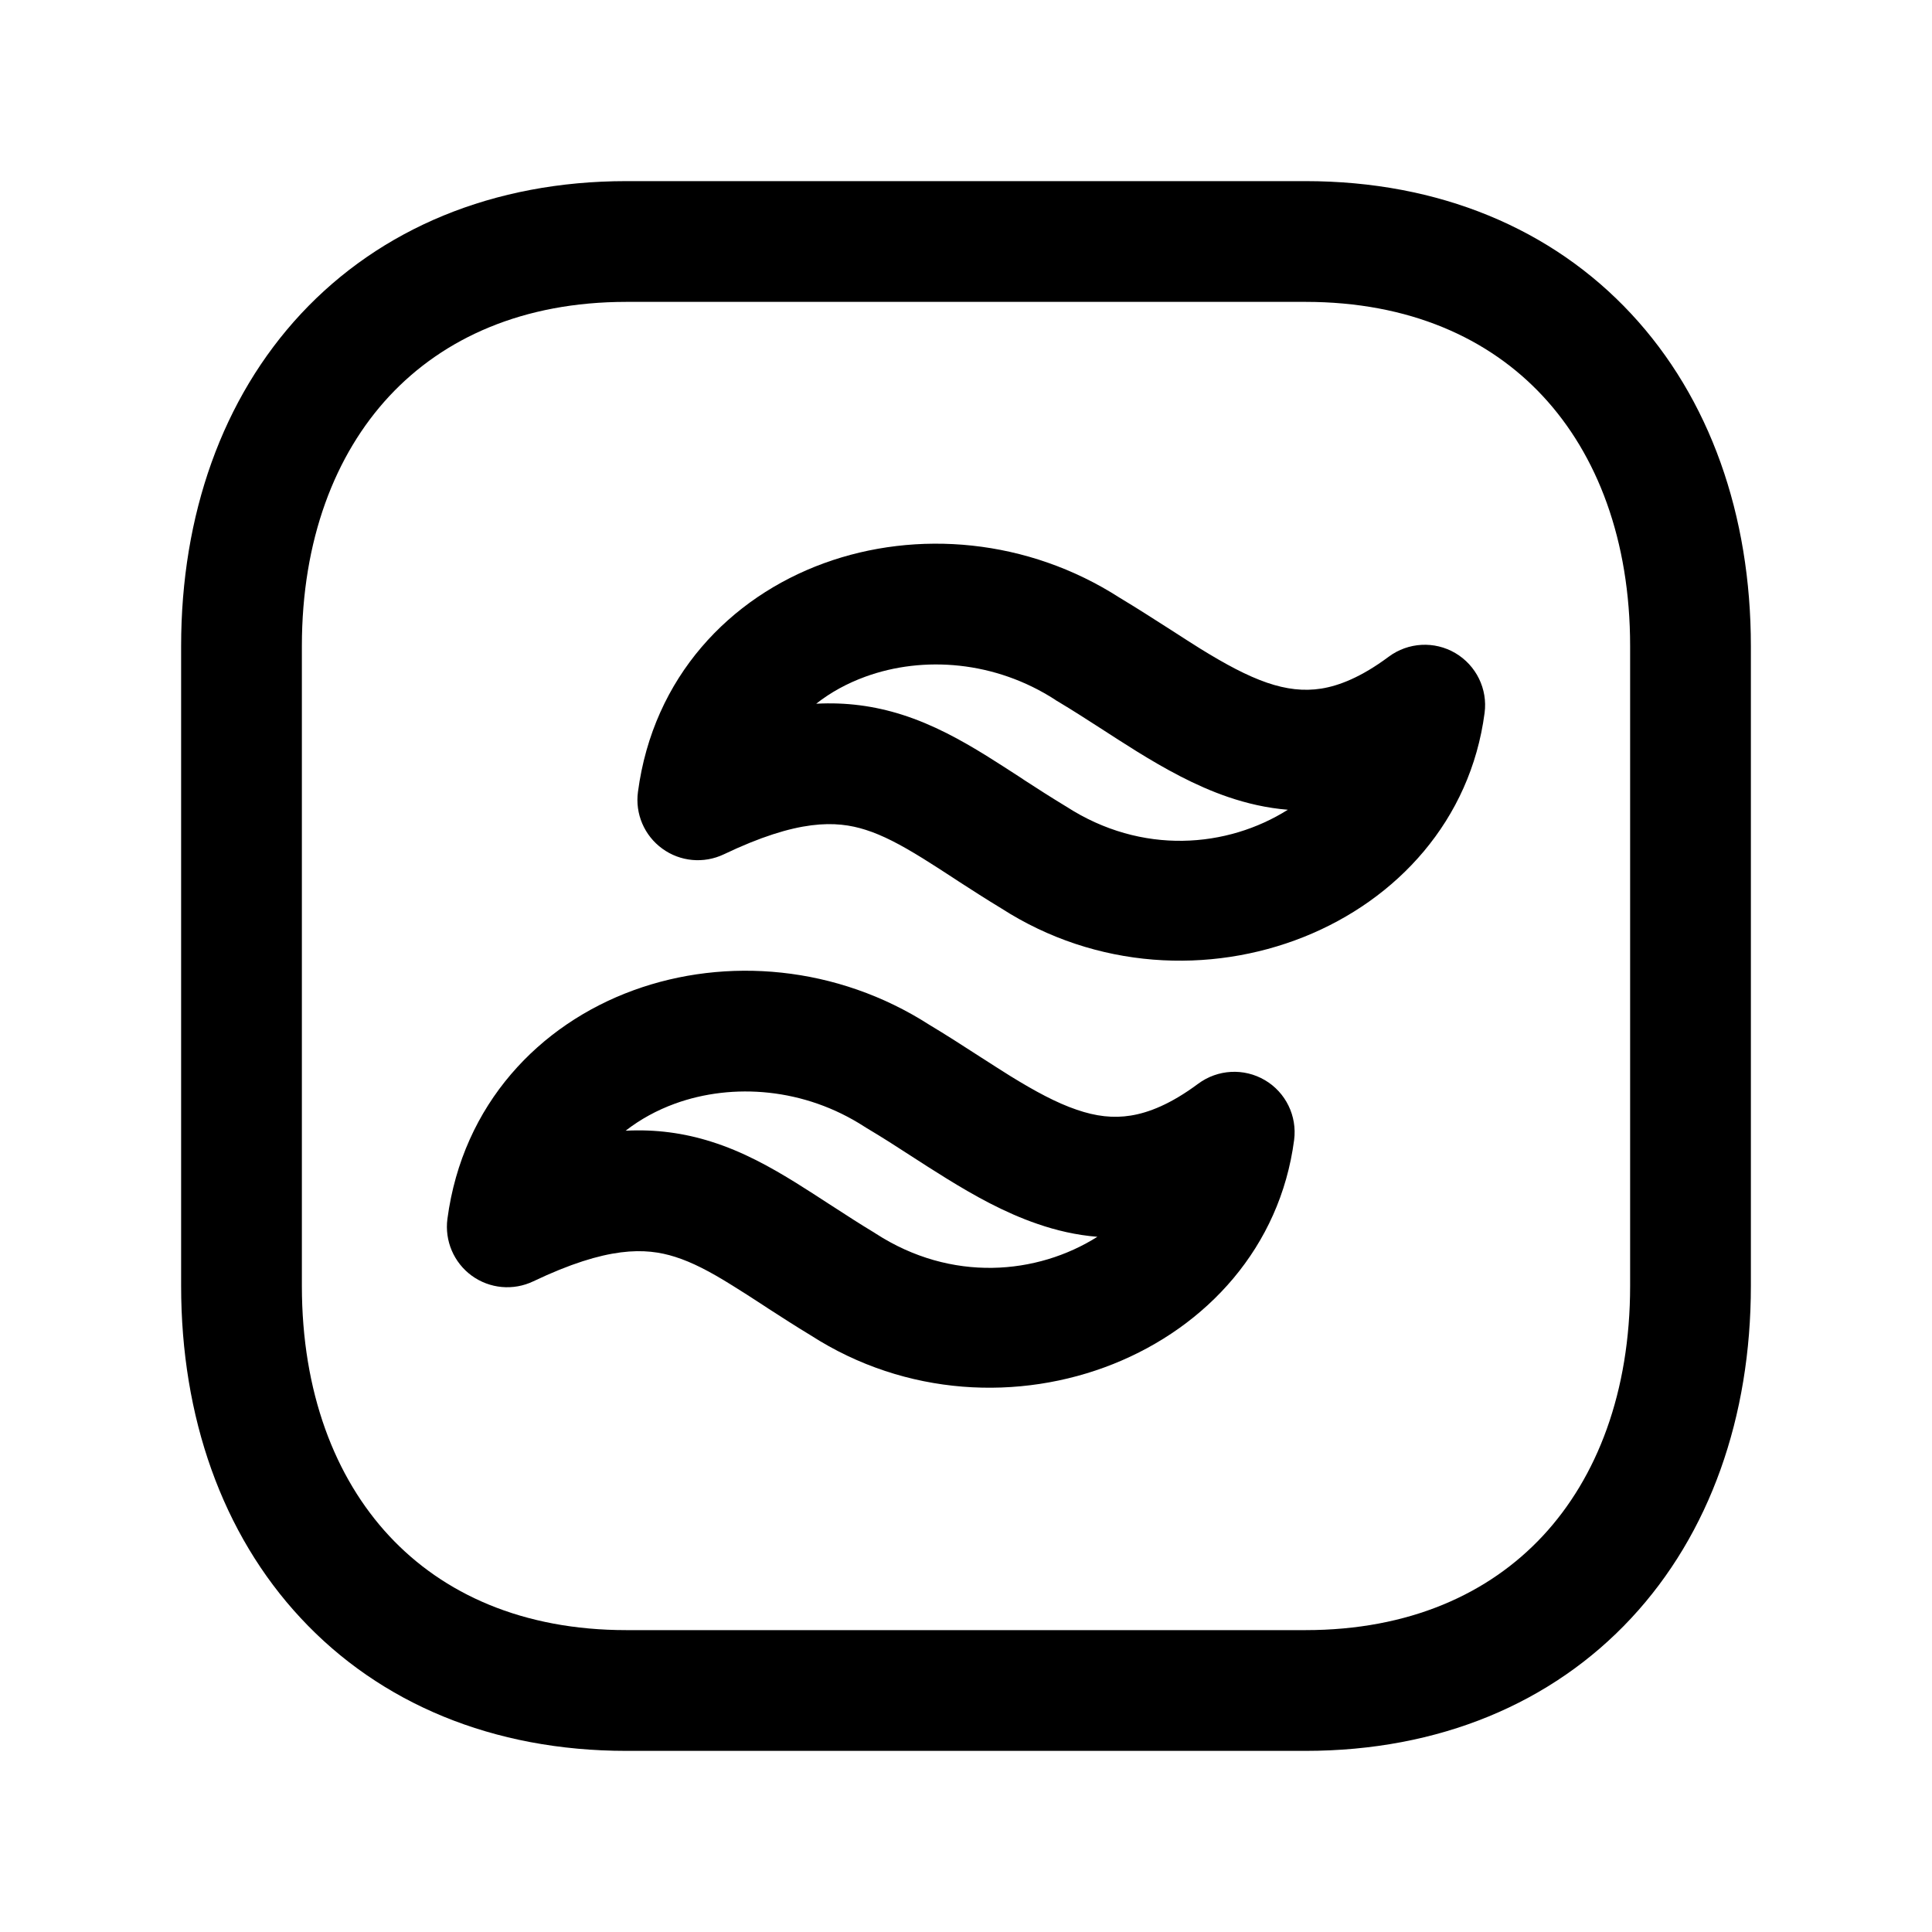 <svg width="24" height="24" viewBox="0 0 24 24" fill="none" xmlns="http://www.w3.org/2000/svg">
<path fill-rule="evenodd" clip-rule="evenodd" d="M3.74 3.897C4.725 2.841 6.127 2.25 7.782 2.25H16.217C17.876 2.25 19.279 2.841 20.263 3.898C21.241 4.948 21.75 6.399 21.75 8.026V15.974C21.75 17.601 21.241 19.052 20.263 20.102C19.279 21.159 17.876 21.75 16.216 21.75H7.782C6.123 21.75 4.72 21.159 3.737 20.102C2.758 19.052 2.25 17.601 2.25 15.974V8.026C2.25 6.398 2.761 4.948 3.74 3.897ZM4.837 4.92C4.16 5.647 3.75 6.71 3.75 8.026V15.974C3.75 17.291 4.159 18.354 4.835 19.08C5.505 19.8 6.493 20.25 7.782 20.25H16.216C17.505 20.25 18.494 19.8 19.165 19.08C19.841 18.354 20.25 17.291 20.25 15.974V8.026C20.25 6.709 19.841 5.646 19.165 4.92C18.495 4.2 17.506 3.75 16.217 3.75H7.782C6.498 3.75 5.509 4.199 4.837 4.92Z" fill="black"/>
<path fill-rule="evenodd" clip-rule="evenodd" d="M10.139 8.742C10.511 8.722 10.861 8.769 11.205 8.878C11.595 9.002 11.94 9.194 12.255 9.389C12.389 9.472 12.527 9.562 12.662 9.649C12.685 9.665 12.708 9.68 12.731 9.695C12.891 9.799 13.052 9.902 13.223 10.006C13.23 10.01 13.236 10.014 13.243 10.018C14.186 10.629 15.249 10.531 15.998 10.059C15.736 10.038 15.488 9.98 15.254 9.9C14.842 9.759 14.463 9.545 14.123 9.335C13.959 9.233 13.817 9.141 13.681 9.053C13.502 8.938 13.333 8.828 13.13 8.707C13.122 8.703 13.114 8.698 13.107 8.692C12.363 8.211 11.472 8.143 10.75 8.406C10.525 8.488 10.319 8.6 10.139 8.742ZM13.91 7.426C12.766 6.69 11.388 6.577 10.237 6.996C9.069 7.421 8.114 8.408 7.925 9.837C7.888 10.109 8.004 10.38 8.227 10.542C8.449 10.704 8.742 10.731 8.991 10.613C9.91 10.174 10.387 10.192 10.752 10.308C10.964 10.375 11.184 10.49 11.465 10.664C11.584 10.738 11.706 10.817 11.841 10.905C11.865 10.921 11.889 10.937 11.914 10.953C12.074 11.056 12.248 11.169 12.437 11.283C14.801 12.805 18.092 11.521 18.442 8.857C18.482 8.559 18.338 8.266 18.079 8.113C17.819 7.96 17.493 7.978 17.251 8.158C16.907 8.414 16.632 8.519 16.413 8.554C16.195 8.588 15.98 8.563 15.74 8.481C15.49 8.395 15.225 8.252 14.912 8.059C14.806 7.993 14.679 7.911 14.544 7.824C14.338 7.692 14.112 7.547 13.91 7.426Z" fill="black"/>
<path fill-rule="evenodd" clip-rule="evenodd" d="M7.772 14.046C8.144 14.027 8.495 14.074 8.838 14.183C9.229 14.306 9.574 14.499 9.889 14.694C10.023 14.777 10.161 14.867 10.295 14.954C10.319 14.969 10.342 14.984 10.365 14.999C10.525 15.103 10.686 15.207 10.857 15.31C10.864 15.315 10.87 15.319 10.877 15.323C11.82 15.934 12.883 15.836 13.632 15.364C13.37 15.343 13.122 15.285 12.888 15.204C12.476 15.063 12.097 14.849 11.757 14.639C11.592 14.537 11.451 14.446 11.315 14.358C11.136 14.242 10.966 14.132 10.764 14.012C10.756 14.007 10.748 14.002 10.74 13.997C9.996 13.515 9.106 13.448 8.384 13.71C8.159 13.792 7.953 13.905 7.772 14.046ZM11.544 12.73C10.399 11.995 9.022 11.882 7.871 12.301C6.703 12.726 5.748 13.713 5.558 15.141C5.522 15.414 5.638 15.685 5.86 15.847C6.083 16.009 6.376 16.036 6.625 15.917C7.544 15.479 8.02 15.497 8.386 15.613C8.598 15.68 8.818 15.794 9.098 15.969C9.218 16.043 9.34 16.122 9.475 16.21C9.499 16.226 9.523 16.241 9.548 16.258C9.708 16.361 9.882 16.474 10.071 16.588C12.435 18.11 15.726 16.825 16.076 14.162C16.115 13.863 15.972 13.57 15.713 13.418C15.453 13.265 15.127 13.283 14.885 13.462C14.541 13.718 14.266 13.823 14.046 13.858C13.829 13.893 13.614 13.868 13.374 13.785C13.124 13.7 12.859 13.557 12.546 13.364C12.44 13.298 12.313 13.216 12.177 13.129C11.972 12.996 11.746 12.851 11.544 12.73Z" fill="black"/>
</svg>